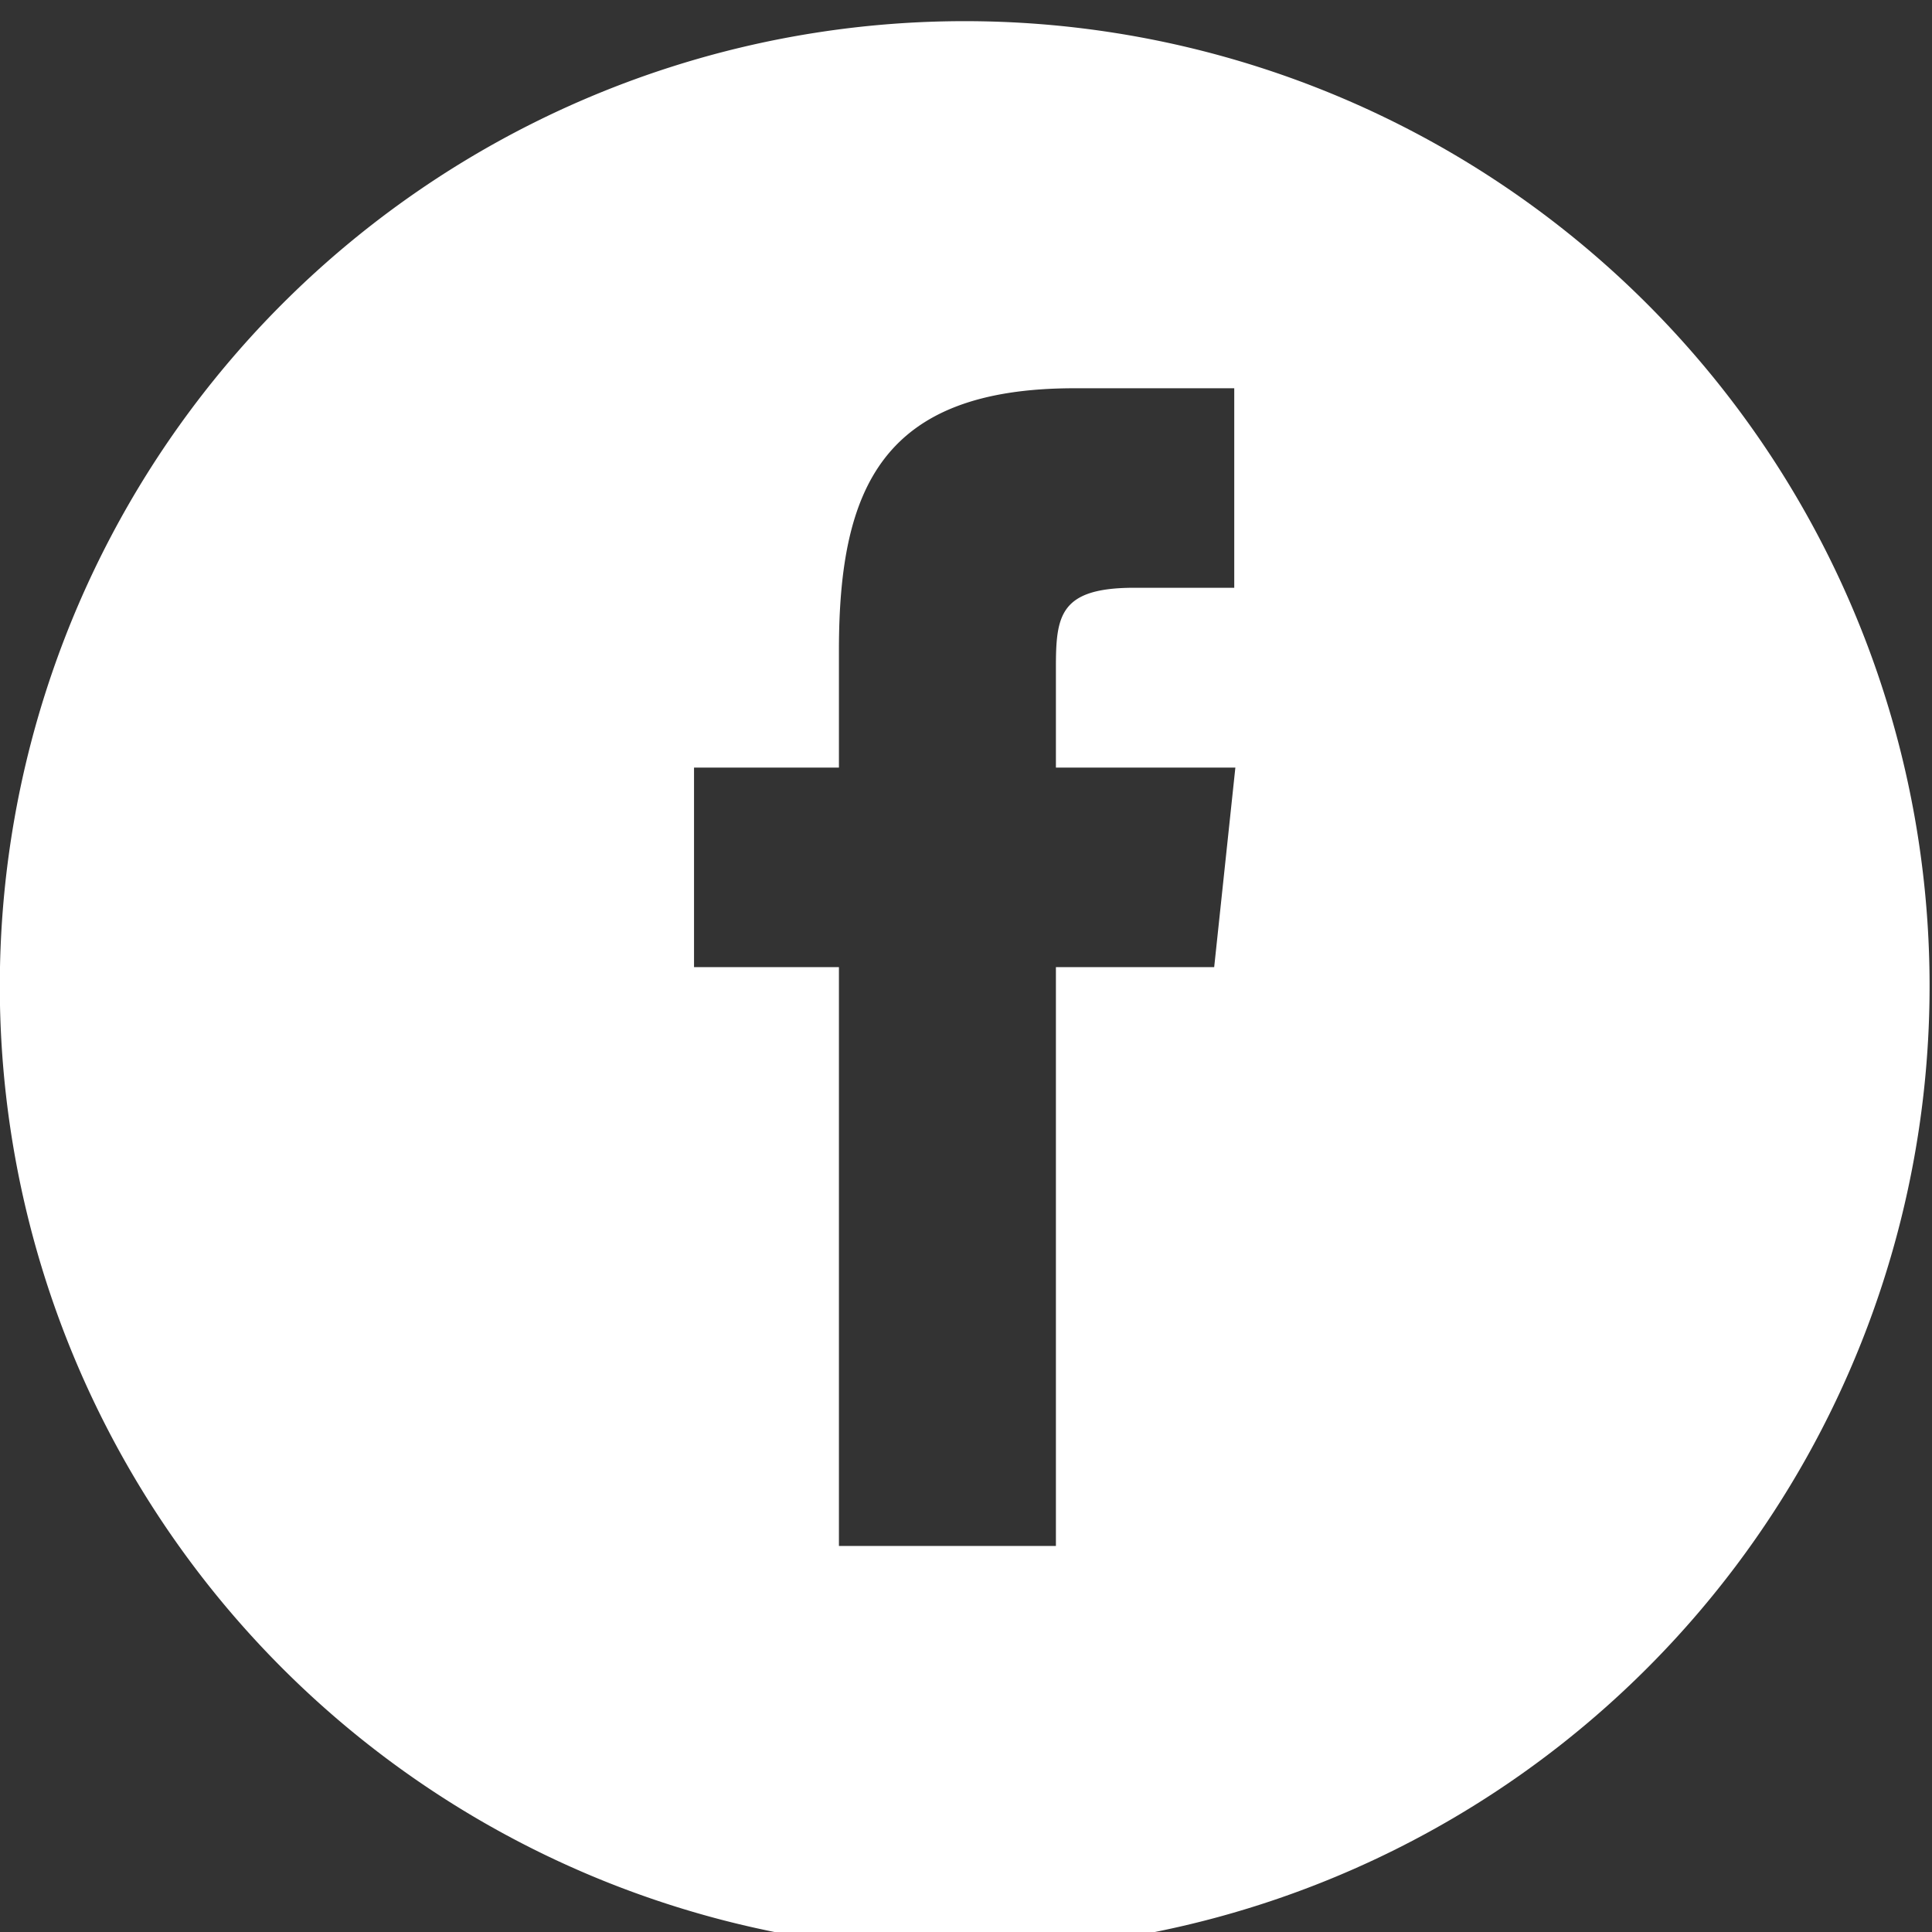 <svg xmlns="http://www.w3.org/2000/svg" xmlns:xlink="http://www.w3.org/1999/xlink" width="52" height="52"
     viewBox="0 0 52 52">
    <rect x="0" y="0" width="52" height="52" fill="#333333" stroke="none"/>
    <defs>
        <path id="1p2pa"
              d="M937.93 5098.03a25.97 25.97 0 1 1-51.93 0 25.97 25.97 0 0 1 51.93 0zm-18.68-5.37h-4.83v-2.69c0-1.4.1-2.15 2.11-2.15h2.69v-5.37h-4.3c-5.16 0-6.34 2.67-6.34 7.05v3.16h-3.9v5.37h3.9v15.58h5.84v-15.58h4.26z"/>
    </defs>
    <g>
        <g transform="translate(-886 -5072)">
            <use fill="#fff" xlink:href="#1p2pa"/>
        </g>
    </g>
</svg>